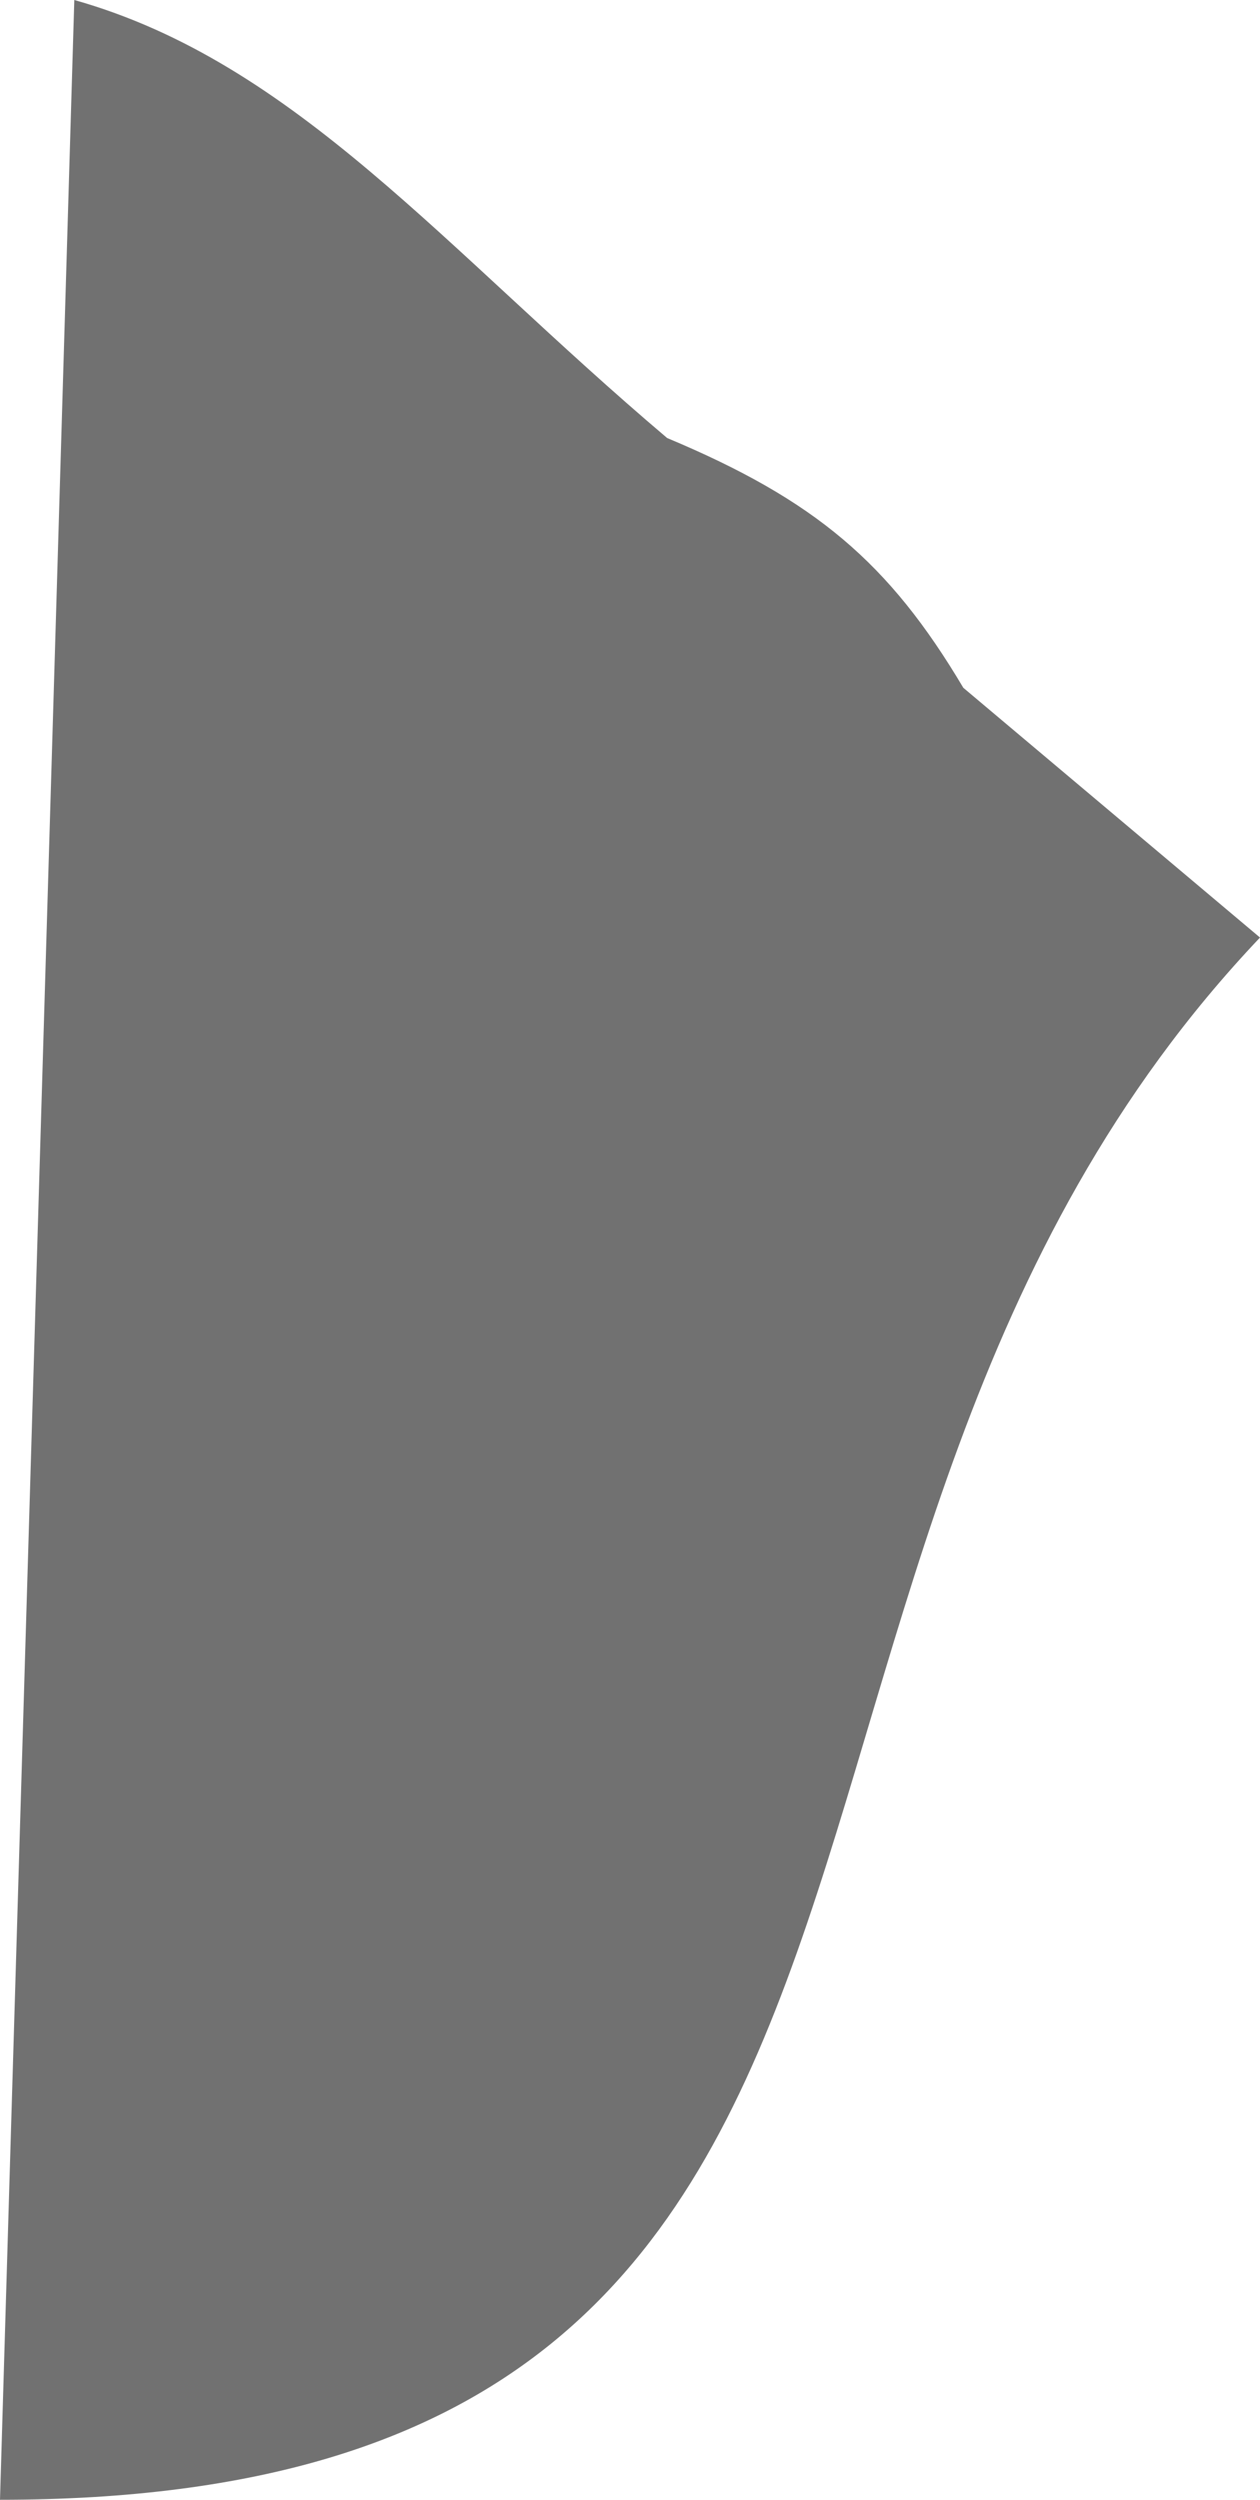 <?xml version="1.0" encoding="UTF-8"?>
<svg id="Capa_2" data-name="Capa 2" xmlns="http://www.w3.org/2000/svg" viewBox="0 0 23.57 46.74">
  <defs>
    <style>
      .cls-1 {
        fill: #717171;
        fill-rule: evenodd;
      }
    </style>
  </defs>
  <g id="Layer_1" data-name="Layer 1">
    <path class="cls-1" d="m0,46.74c19.41,0,12.48-17.53,23.57-29.21l-5.55-4.67c-1.39-2.34-2.77-3.51-5.54-4.67C8.32,4.67,5.54,1.17,1.39,0L0,46.74Z"/>
  </g>
</svg>